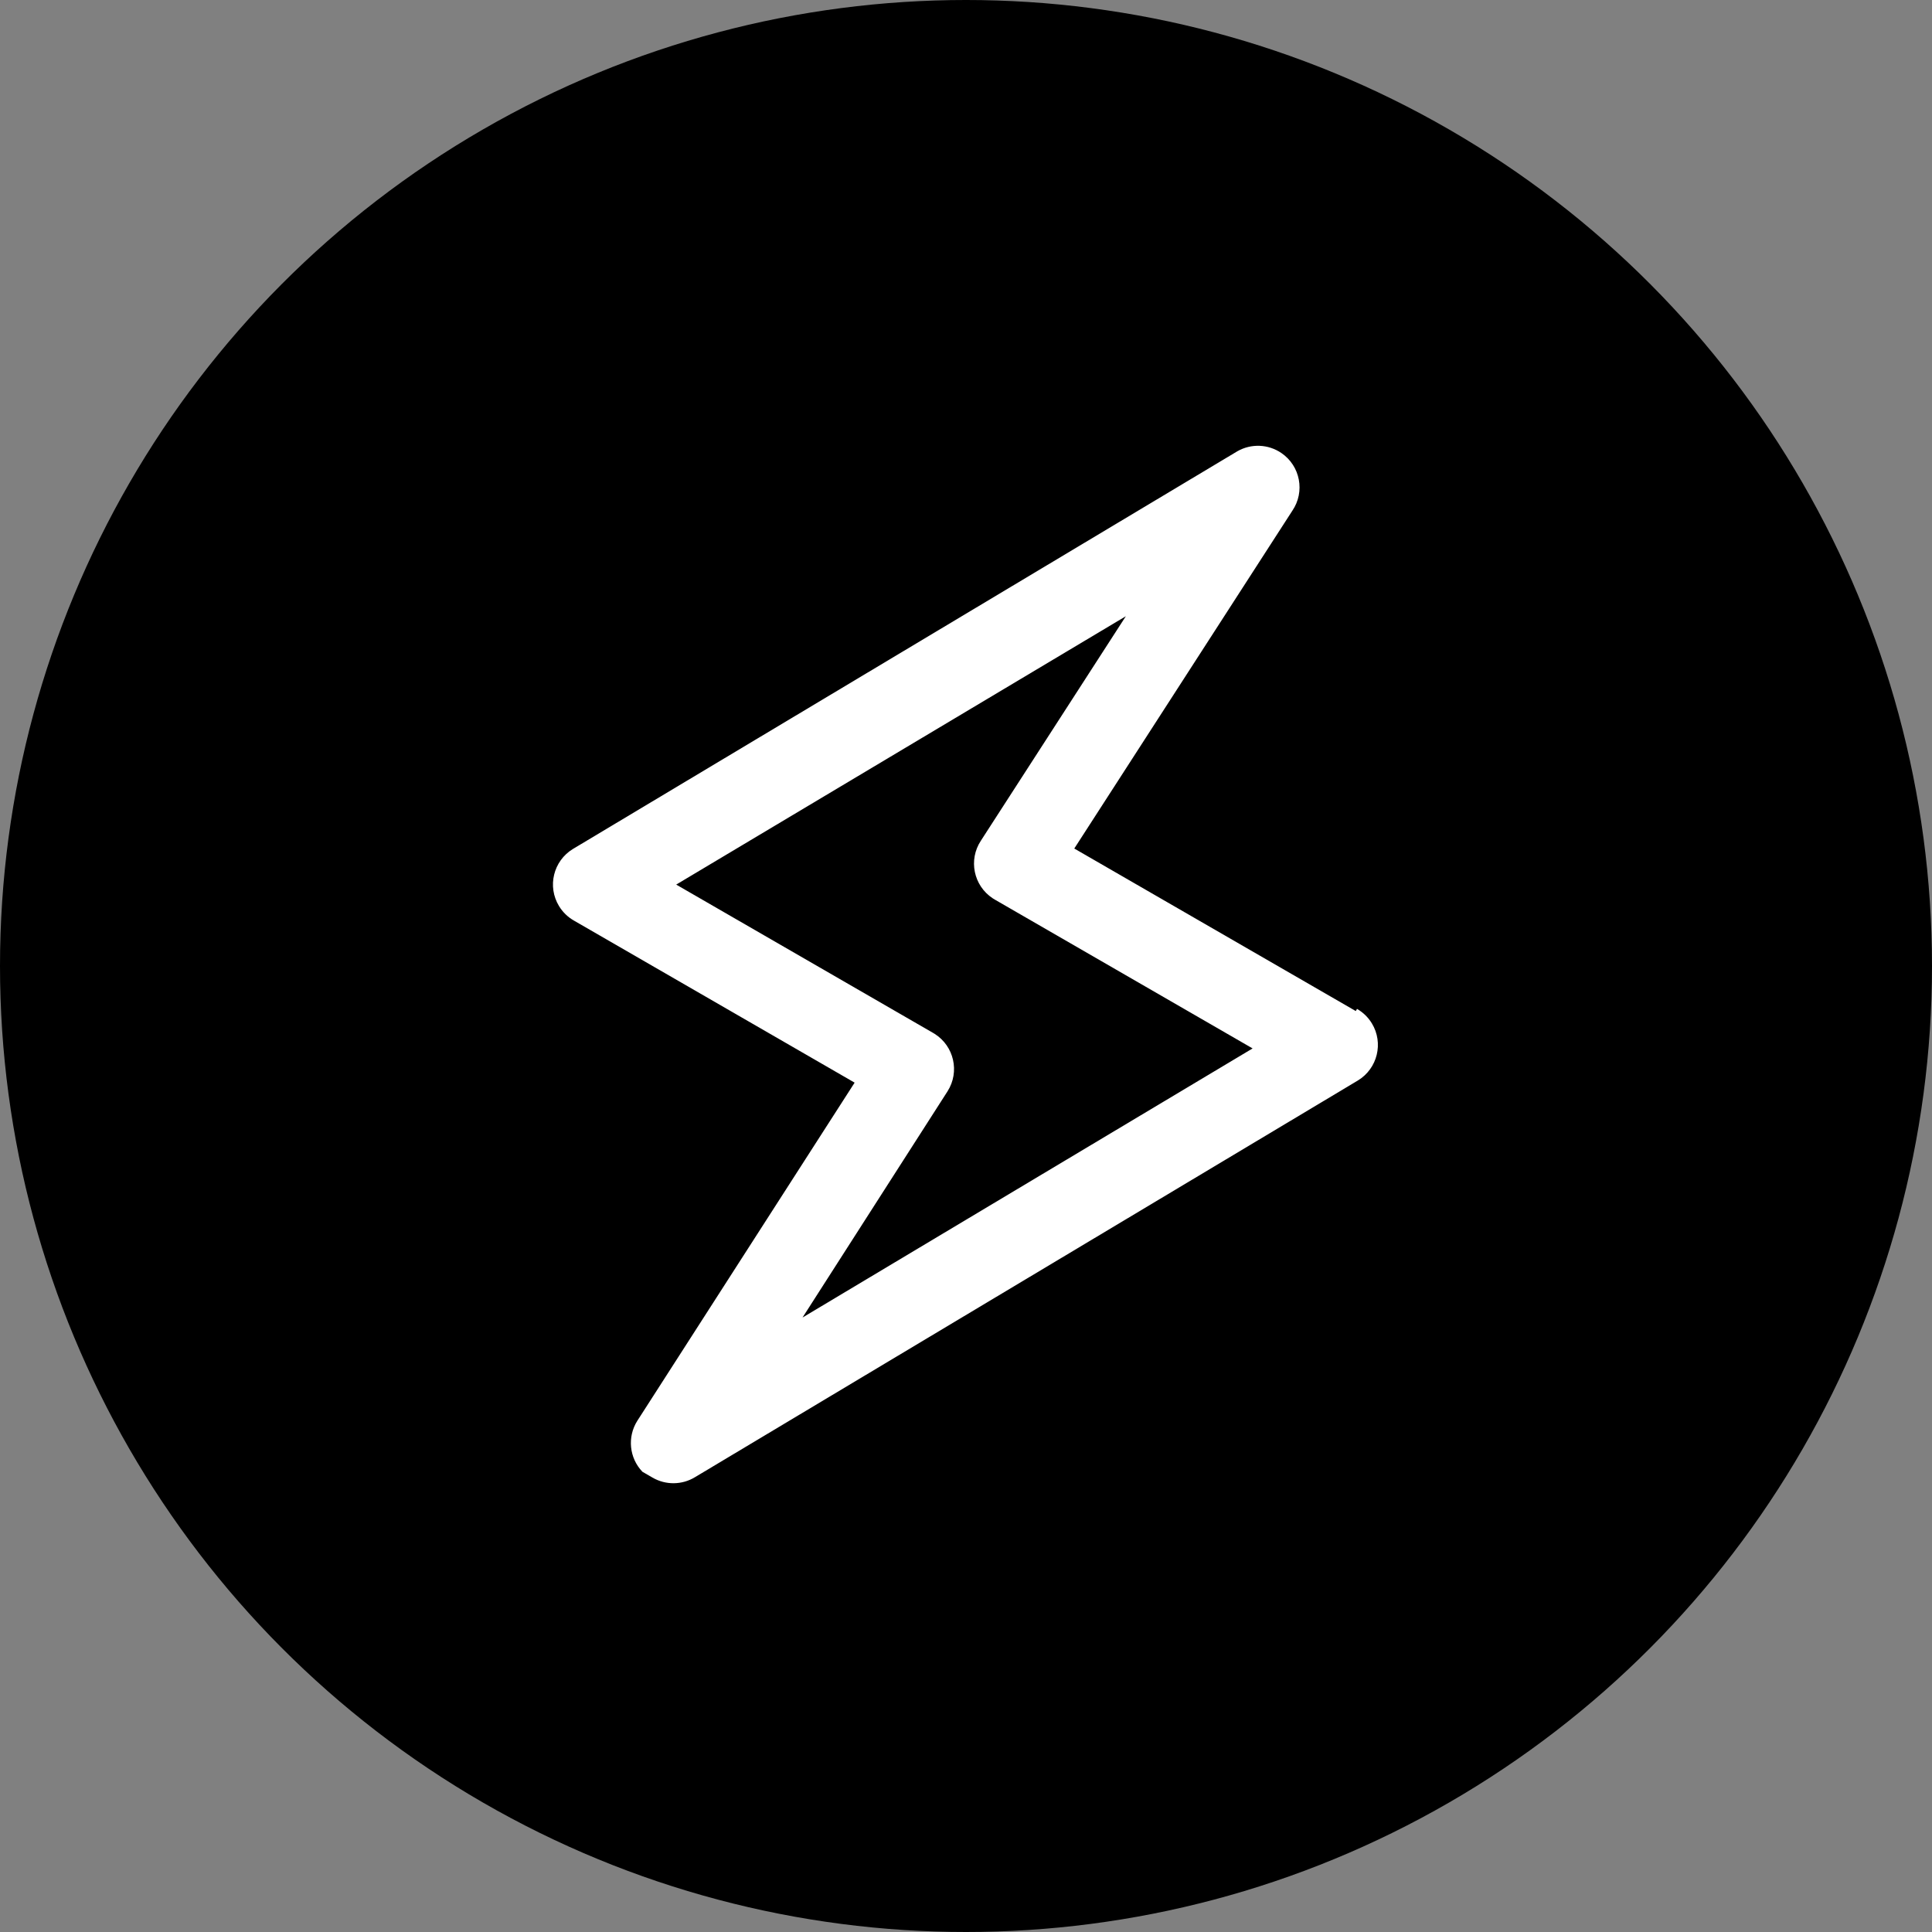 <svg width="512" height="512" viewBox="0 0 512 512" fill="none" xmlns="http://www.w3.org/2000/svg">
    <rect x="0" y="0" width="512" height="512" fill="#808080" stroke="none"/>
    <g clip-path="url(#clip0_6_2)">
        <circle cx="256" cy="256" r="256" fill="black" />
        <path
            d="M363.553 271.195C362.587 269.607 361.236 268.29 359.624 267.366L359.294 267.938L284.694 224.868L342.477 135.358C345.903 130.33 344.604 123.478 339.577 120.053C336.102 117.685 331.583 117.503 327.928 119.581L151.833 224.986C146.635 228.148 144.985 234.925 148.146 240.122C149.112 241.71 150.464 243.027 152.076 243.952L226.485 286.912L168.892 376.532C166.188 380.812 166.75 386.383 170.252 390.037L172.924 391.58C176.414 393.608 180.734 393.563 184.183 391.466L359.868 286.331C365.065 283.169 366.715 276.392 363.553 271.195ZM212.681 349.155L251.124 289.18C254.374 284.038 252.839 277.234 247.697 273.984C247.571 273.903 247.443 273.826 247.313 273.751L179.199 234.426L298.358 163.307L259.946 222.789C256.594 227.866 257.991 234.699 263.067 238.051C263.257 238.176 263.45 238.296 263.647 238.408L331.951 277.843L212.681 349.155Z"
            fill="white" />
    </g>
    <defs>
        <clipPath id="clip0_6_2">
            <rect width="512" height="512" fill="white" />
        </clipPath>
    </defs>
</svg>
    